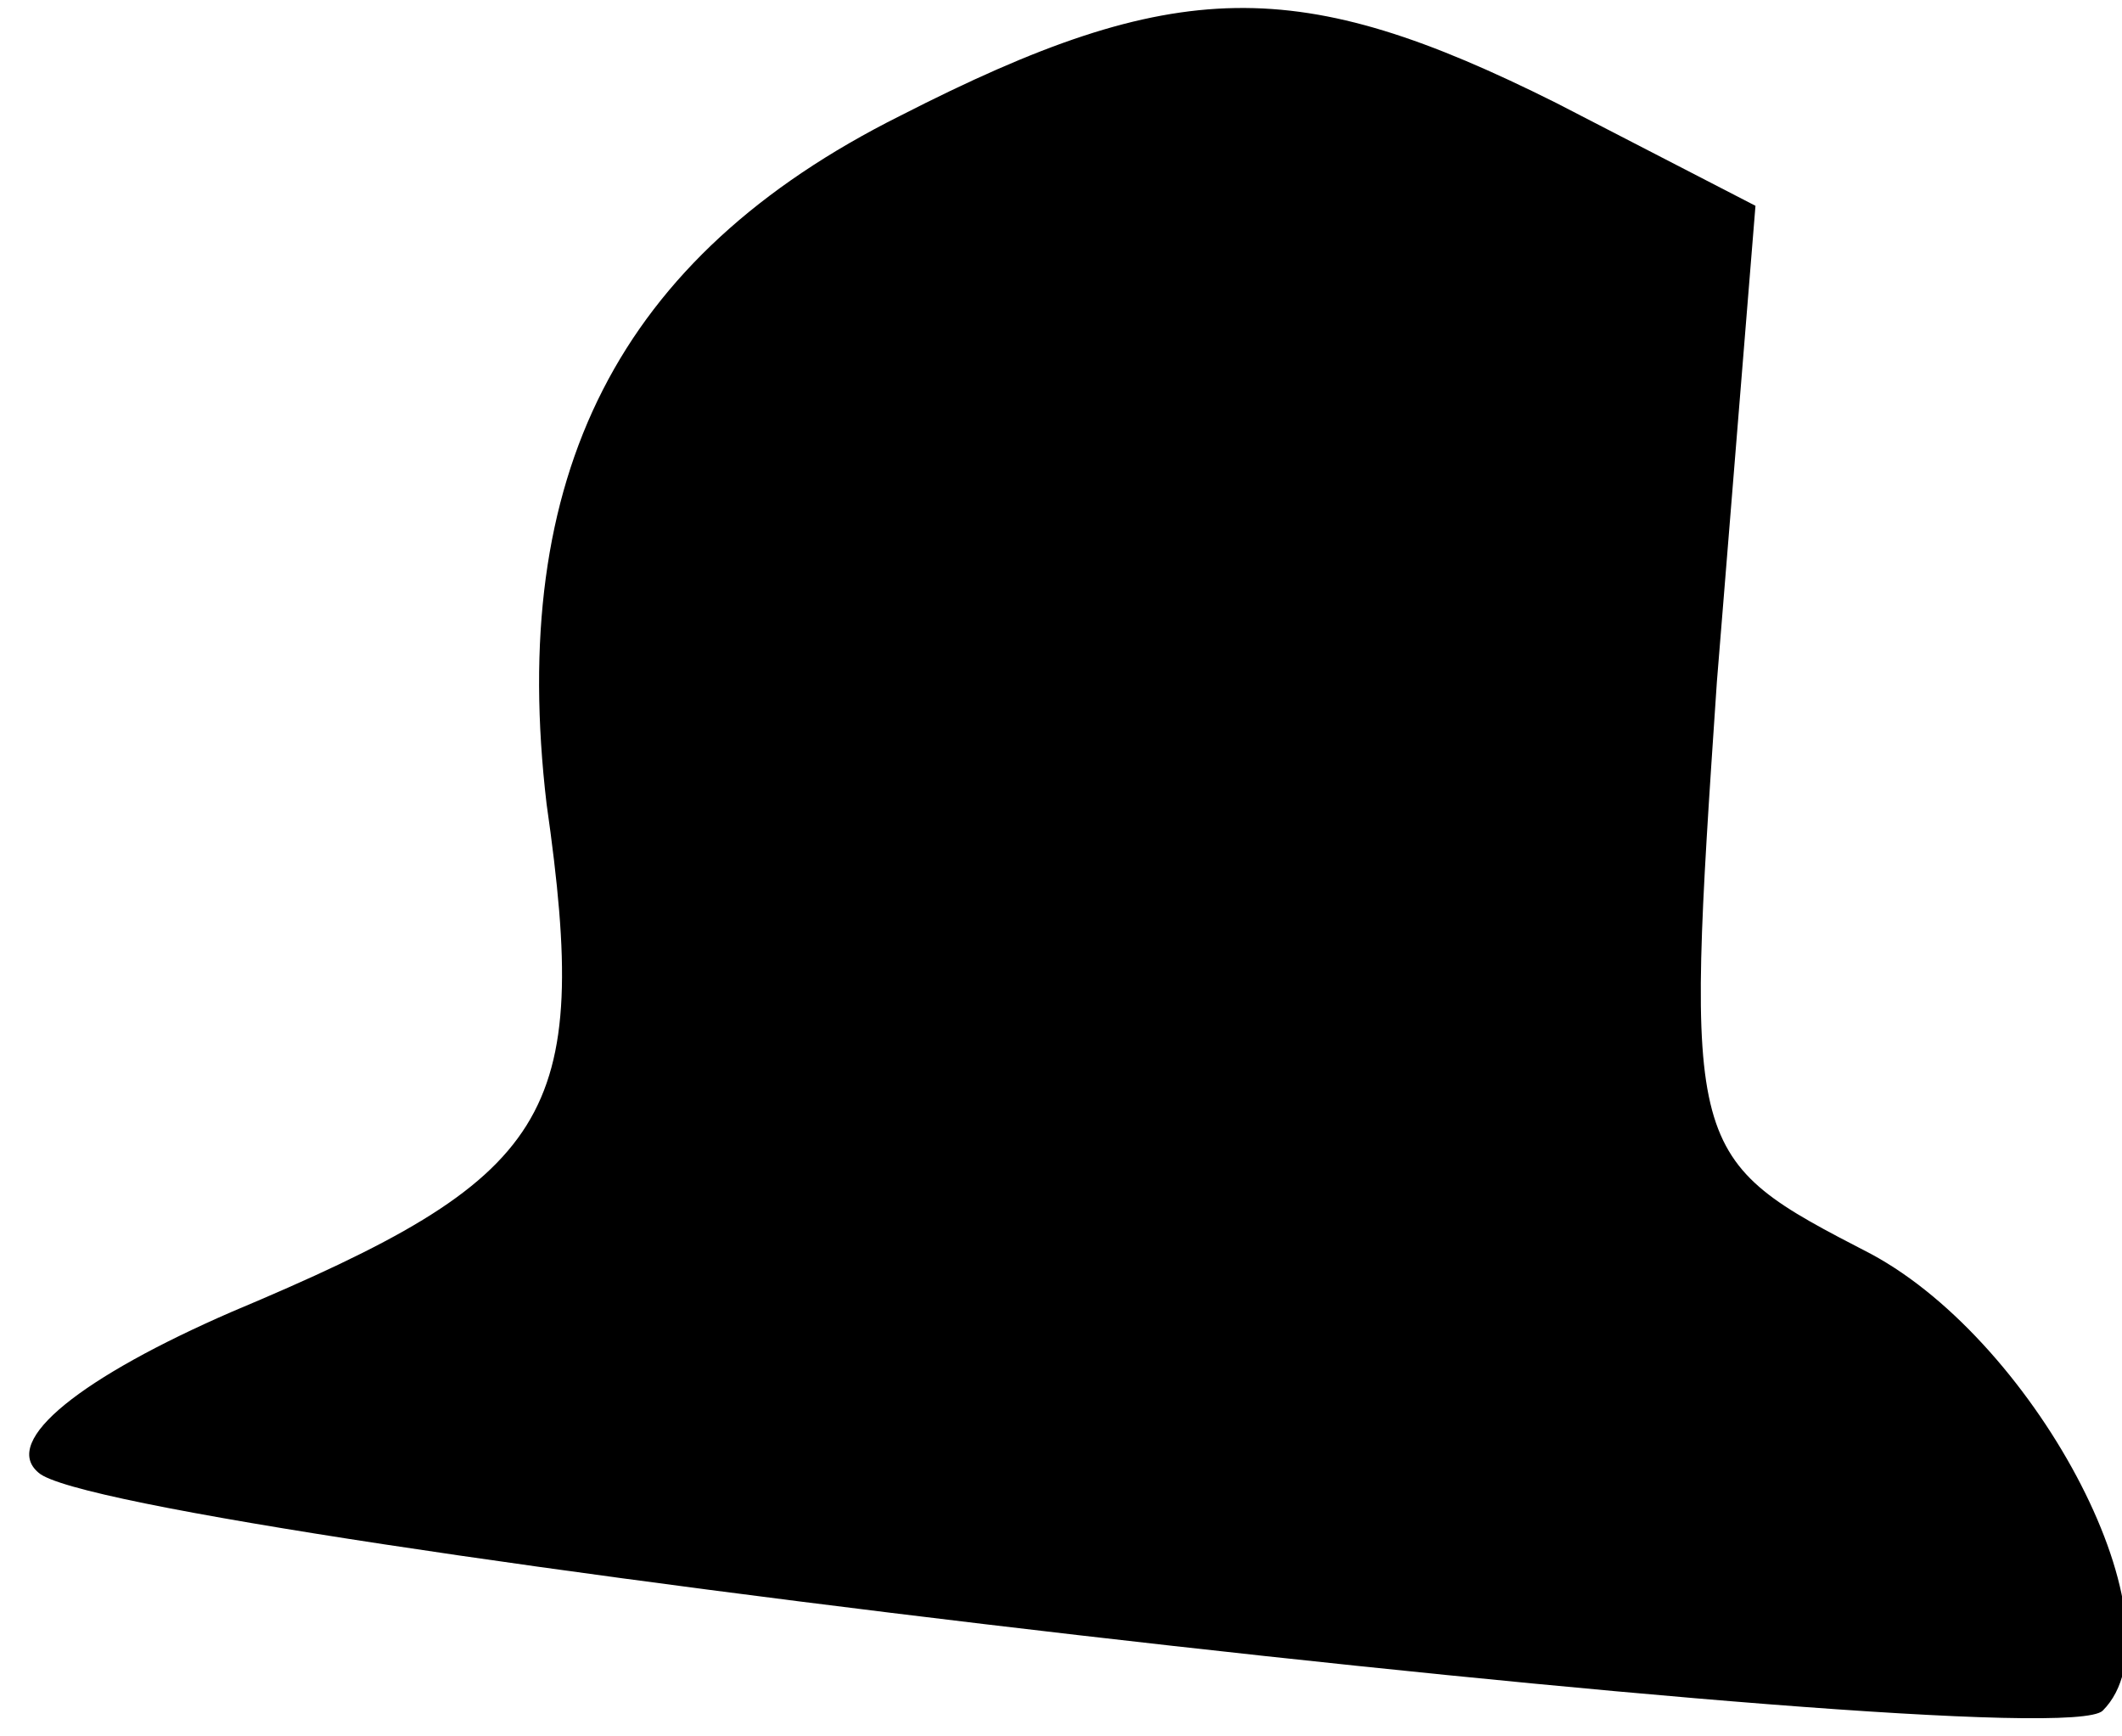 <?xml version="1.0" standalone="no"?>
<!DOCTYPE svg PUBLIC "-//W3C//DTD SVG 20010904//EN"
 "http://www.w3.org/TR/2001/REC-SVG-20010904/DTD/svg10.dtd">
<svg version="1.0" xmlns="http://www.w3.org/2000/svg"
 width="33pt" height="27pt" viewBox="0 0 33 27"
 preserveAspectRatio="xMidYMid meet">
<g transform="translate(0,27) scale(0.1,-0.1)"
fill="#000000" stroke="none">
<path fill="#000000" stroke="none" d="M140 252 c-44 -22 -61 -56 -55 -107 7
-49 1 -58 -49 -79 -23 -10 -36 -20 -30 -25 11 -10 313 -45 321 -37 13 13 -10
57 -36 71 -29 15 -29 15 -24 89 l6 74 -31 16 c-40 20 -59 20 -102 -2z"/>
</g>
</svg>
